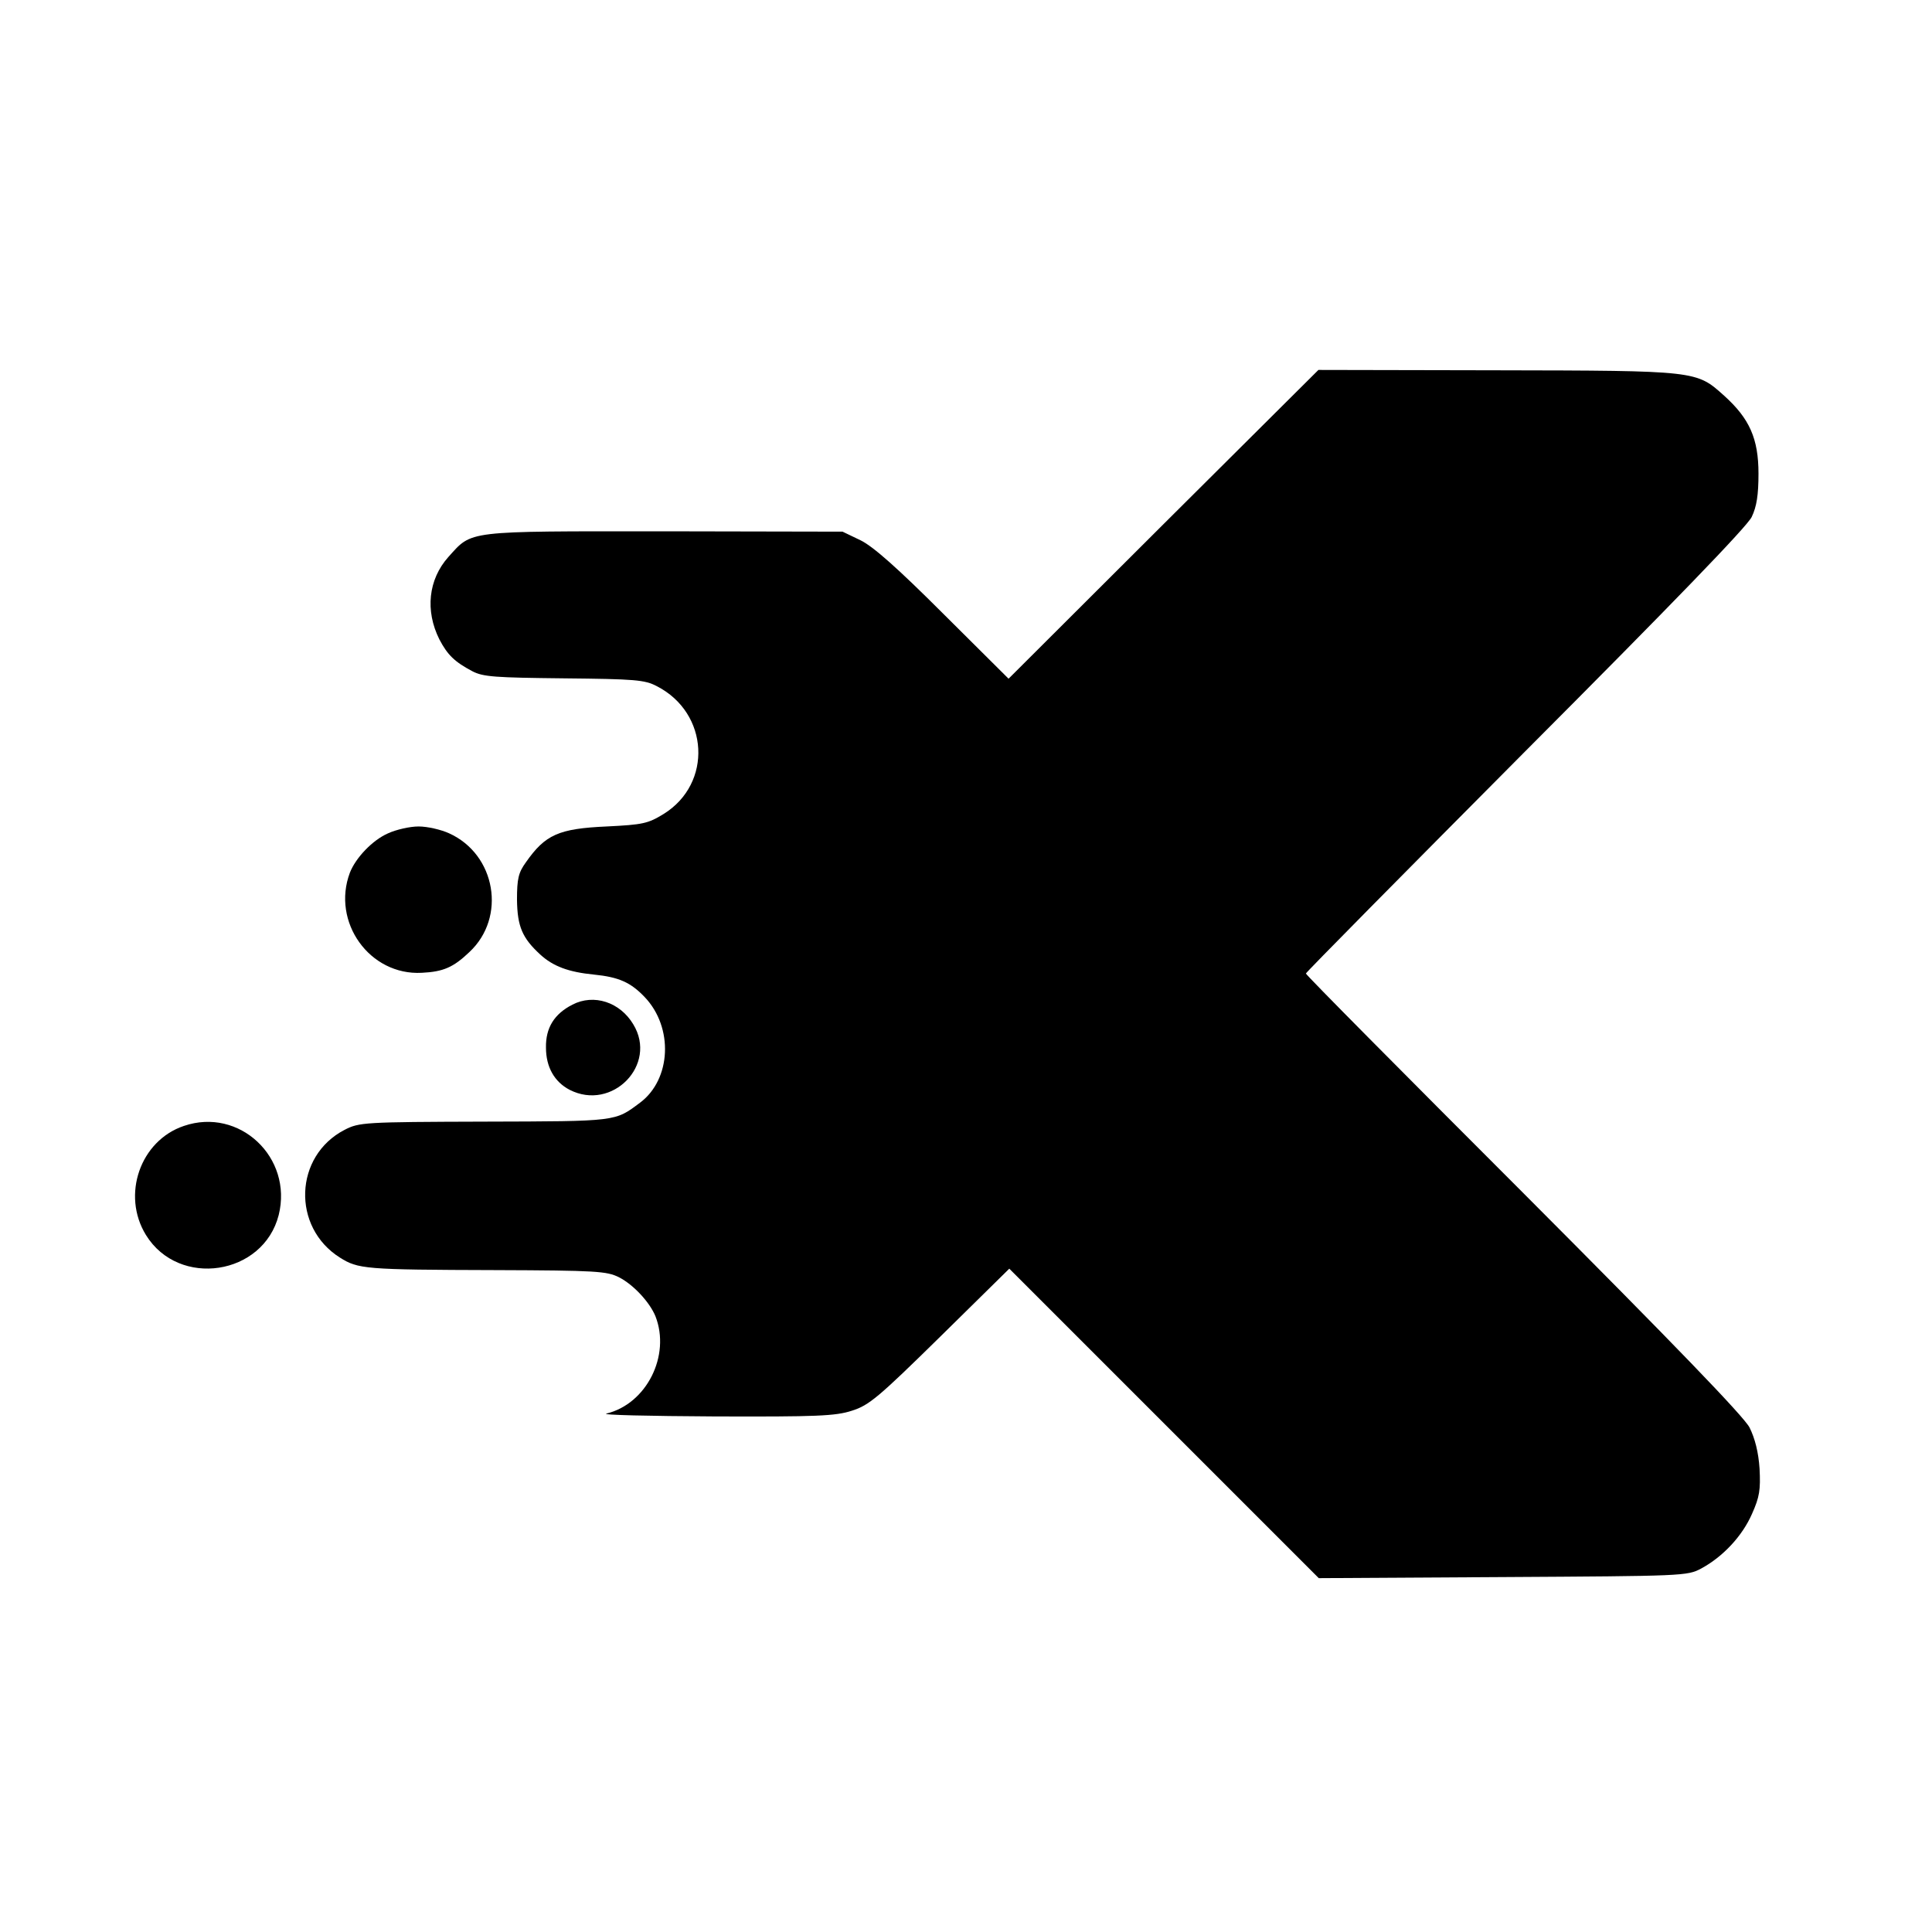 <?xml version="1.0" standalone="no"?>
<!DOCTYPE svg PUBLIC "-//W3C//DTD SVG 20010904//EN"
 "http://www.w3.org/TR/2001/REC-SVG-20010904/DTD/svg10.dtd">
<svg version="1.0" xmlns="http://www.w3.org/2000/svg"
 width="540pt" height="540pt" viewBox="0 0 540 540"
 preserveAspectRatio="xMidYMid meet">
<g transform="translate(0,540) scale(0.1,-0.1)"
fill="#000000" stroke="none">
<path d="M3252 3935 l-433 -432 -182 181 c-129 129 -197 189 -232 206 l-50 24
-500 1 c-559 0 -534 3 -602 -72 -56 -63 -65 -150 -25 -230 23 -44 43 -63 92
-89 30 -16 65 -18 256 -20 199 -2 226 -4 260 -22 146 -75 156 -272 19 -357
-44 -27 -58 -30 -159 -35 -135 -6 -172 -23 -226 -100 -21 -29 -25 -46 -25
-105 1 -75 15 -107 65 -153 36 -33 79 -49 150 -56 70 -7 103 -22 142 -63 81
-85 74 -230 -13 -295 -71 -53 -62 -52 -434 -53 -339 -1 -351 -2 -392 -23 -141
-73 -148 -272 -13 -357 51 -32 68 -34 434 -35 283 -1 312 -3 346 -20 41 -21
86 -70 102 -109 43 -110 -25 -245 -137 -272 -16 -4 119 -7 301 -8 287 -1 339
1 385 16 48 15 74 37 247 207 l193 190 432 -432 433 -433 514 3 c505 3 516 3
555 24 61 33 115 91 142 153 21 47 24 67 21 126 -3 46 -13 85 -28 115 -16 31
-211 233 -631 654 -335 335 -609 611 -609 615 0 3 276 282 613 621 409 410
620 628 633 655 14 29 19 62 19 121 0 98 -25 154 -96 218 -78 70 -74 70 -634
71 l-500 1 -433 -431z"/>
<path d="M1085 3071 c-44 -19 -91 -69 -107 -110 -52 -138 55 -288 201 -280 60
3 88 15 133 58 104 97 74 273 -57 332 -22 10 -60 19 -85 19 -25 0 -63 -9 -85
-19z"/>
<path d="M1600 2592 c-51 -26 -75 -65 -74 -120 0 -55 24 -96 66 -118 119 -61
247 70 178 183 -37 62 -110 86 -170 55z"/>
<path d="M514 2253 c-122 -41 -175 -193 -106 -305 92 -149 328 -113 371 56 40
161 -110 302 -265 249z"/>
</g>
</svg>
